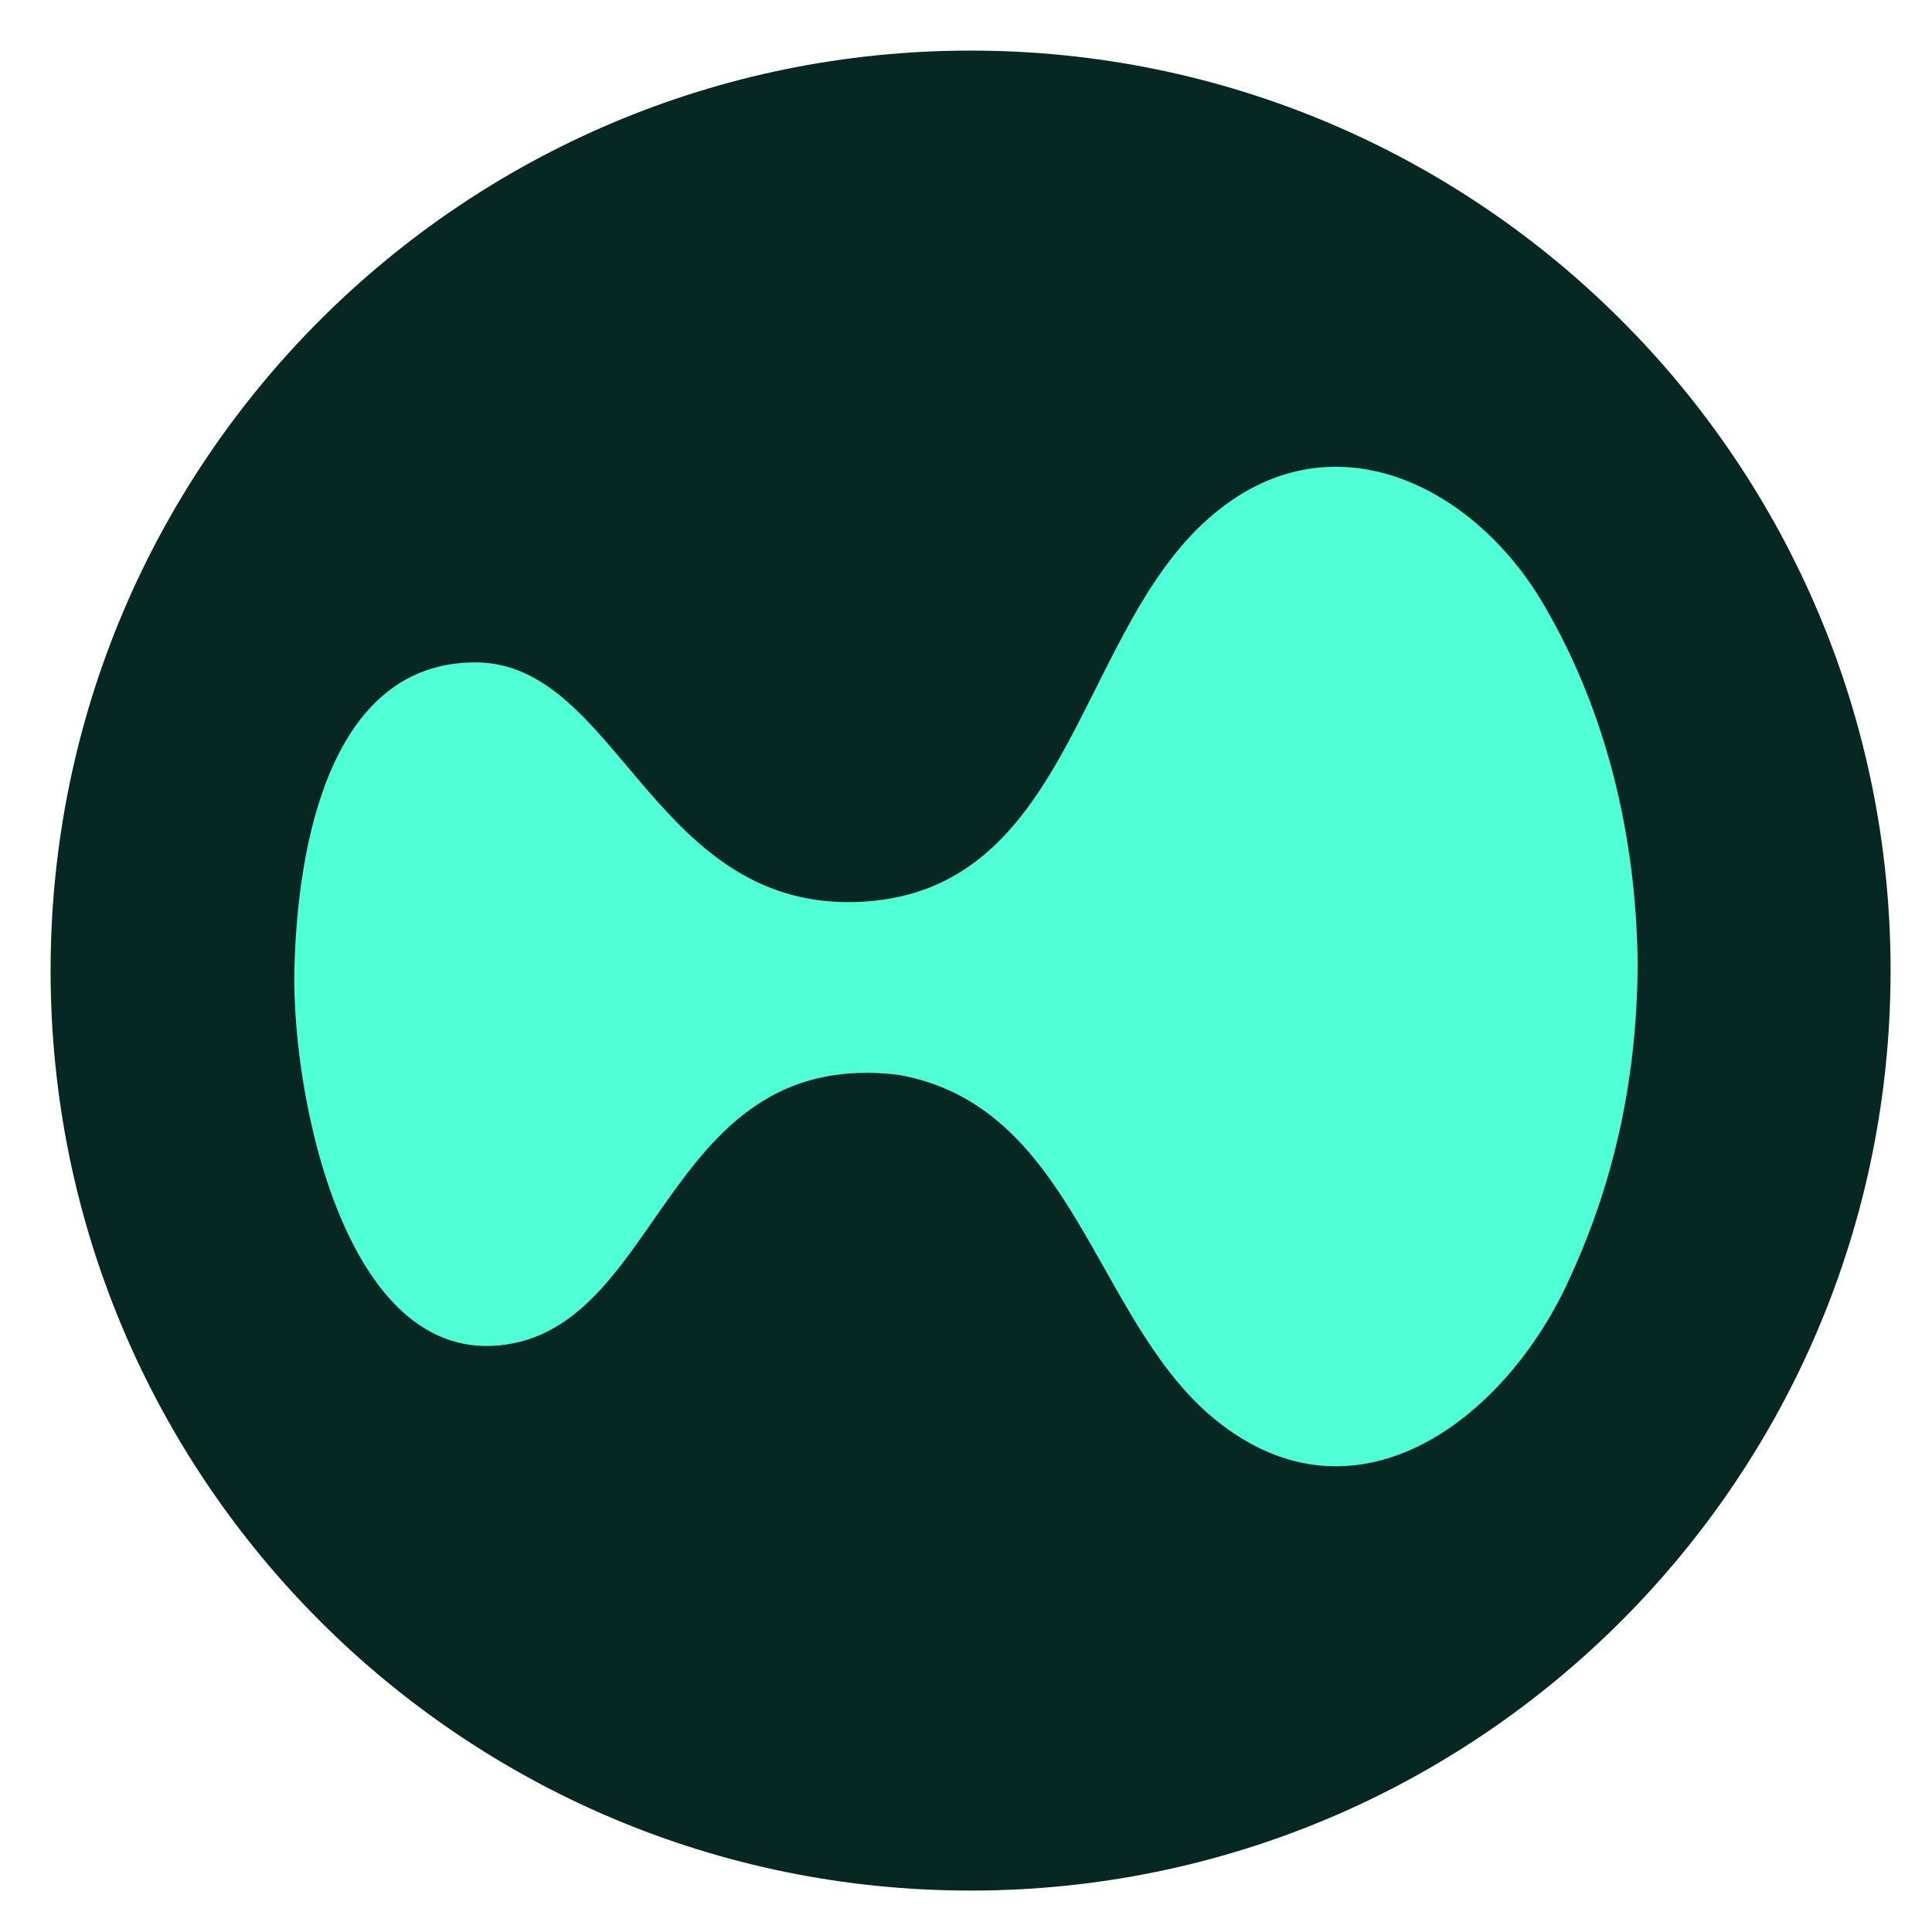<svg preserveAspectRatio="none" width="100%" height="100%" overflow="visible" style="display: block;" viewBox="0 0 32 32" fill="none" xmlns="http://www.w3.org/2000/svg">
<g id="dex_hyperliquid_icon 1" clip-path="url(#clip0_8_2865)">
<path id="Vector" d="M16.076 31.314C24.492 31.314 31.314 24.492 31.314 16.076C31.314 7.66 24.492 0.838 16.076 0.838C7.66 0.838 0.838 7.66 0.838 16.076C0.838 24.492 7.66 31.314 16.076 31.314Z" fill="#072723"/>
<path id="Vector_2" d="M27.124 15.924C27.124 17.752 26.768 19.505 26.006 21.156C24.94 23.543 22.375 25.473 20.013 23.416C18.108 21.74 17.752 18.311 14.883 17.803C11.098 17.346 10.997 21.74 8.508 22.248C5.74 22.806 4.825 18.159 4.876 16.051C4.927 13.943 5.486 10.971 7.873 10.971C10.26 10.971 10.819 15.162 14.324 14.933C17.803 14.705 17.854 10.336 20.14 8.483C22.095 6.883 24.406 8.051 25.549 9.981C26.616 11.784 27.098 13.867 27.124 15.924Z" fill="#50FFD6"/>
</g>
<defs>
<clipPath id="clip0_8_2865">
<rect width="32" height="32" fill="white"/>
</clipPath>
</defs>
</svg>
